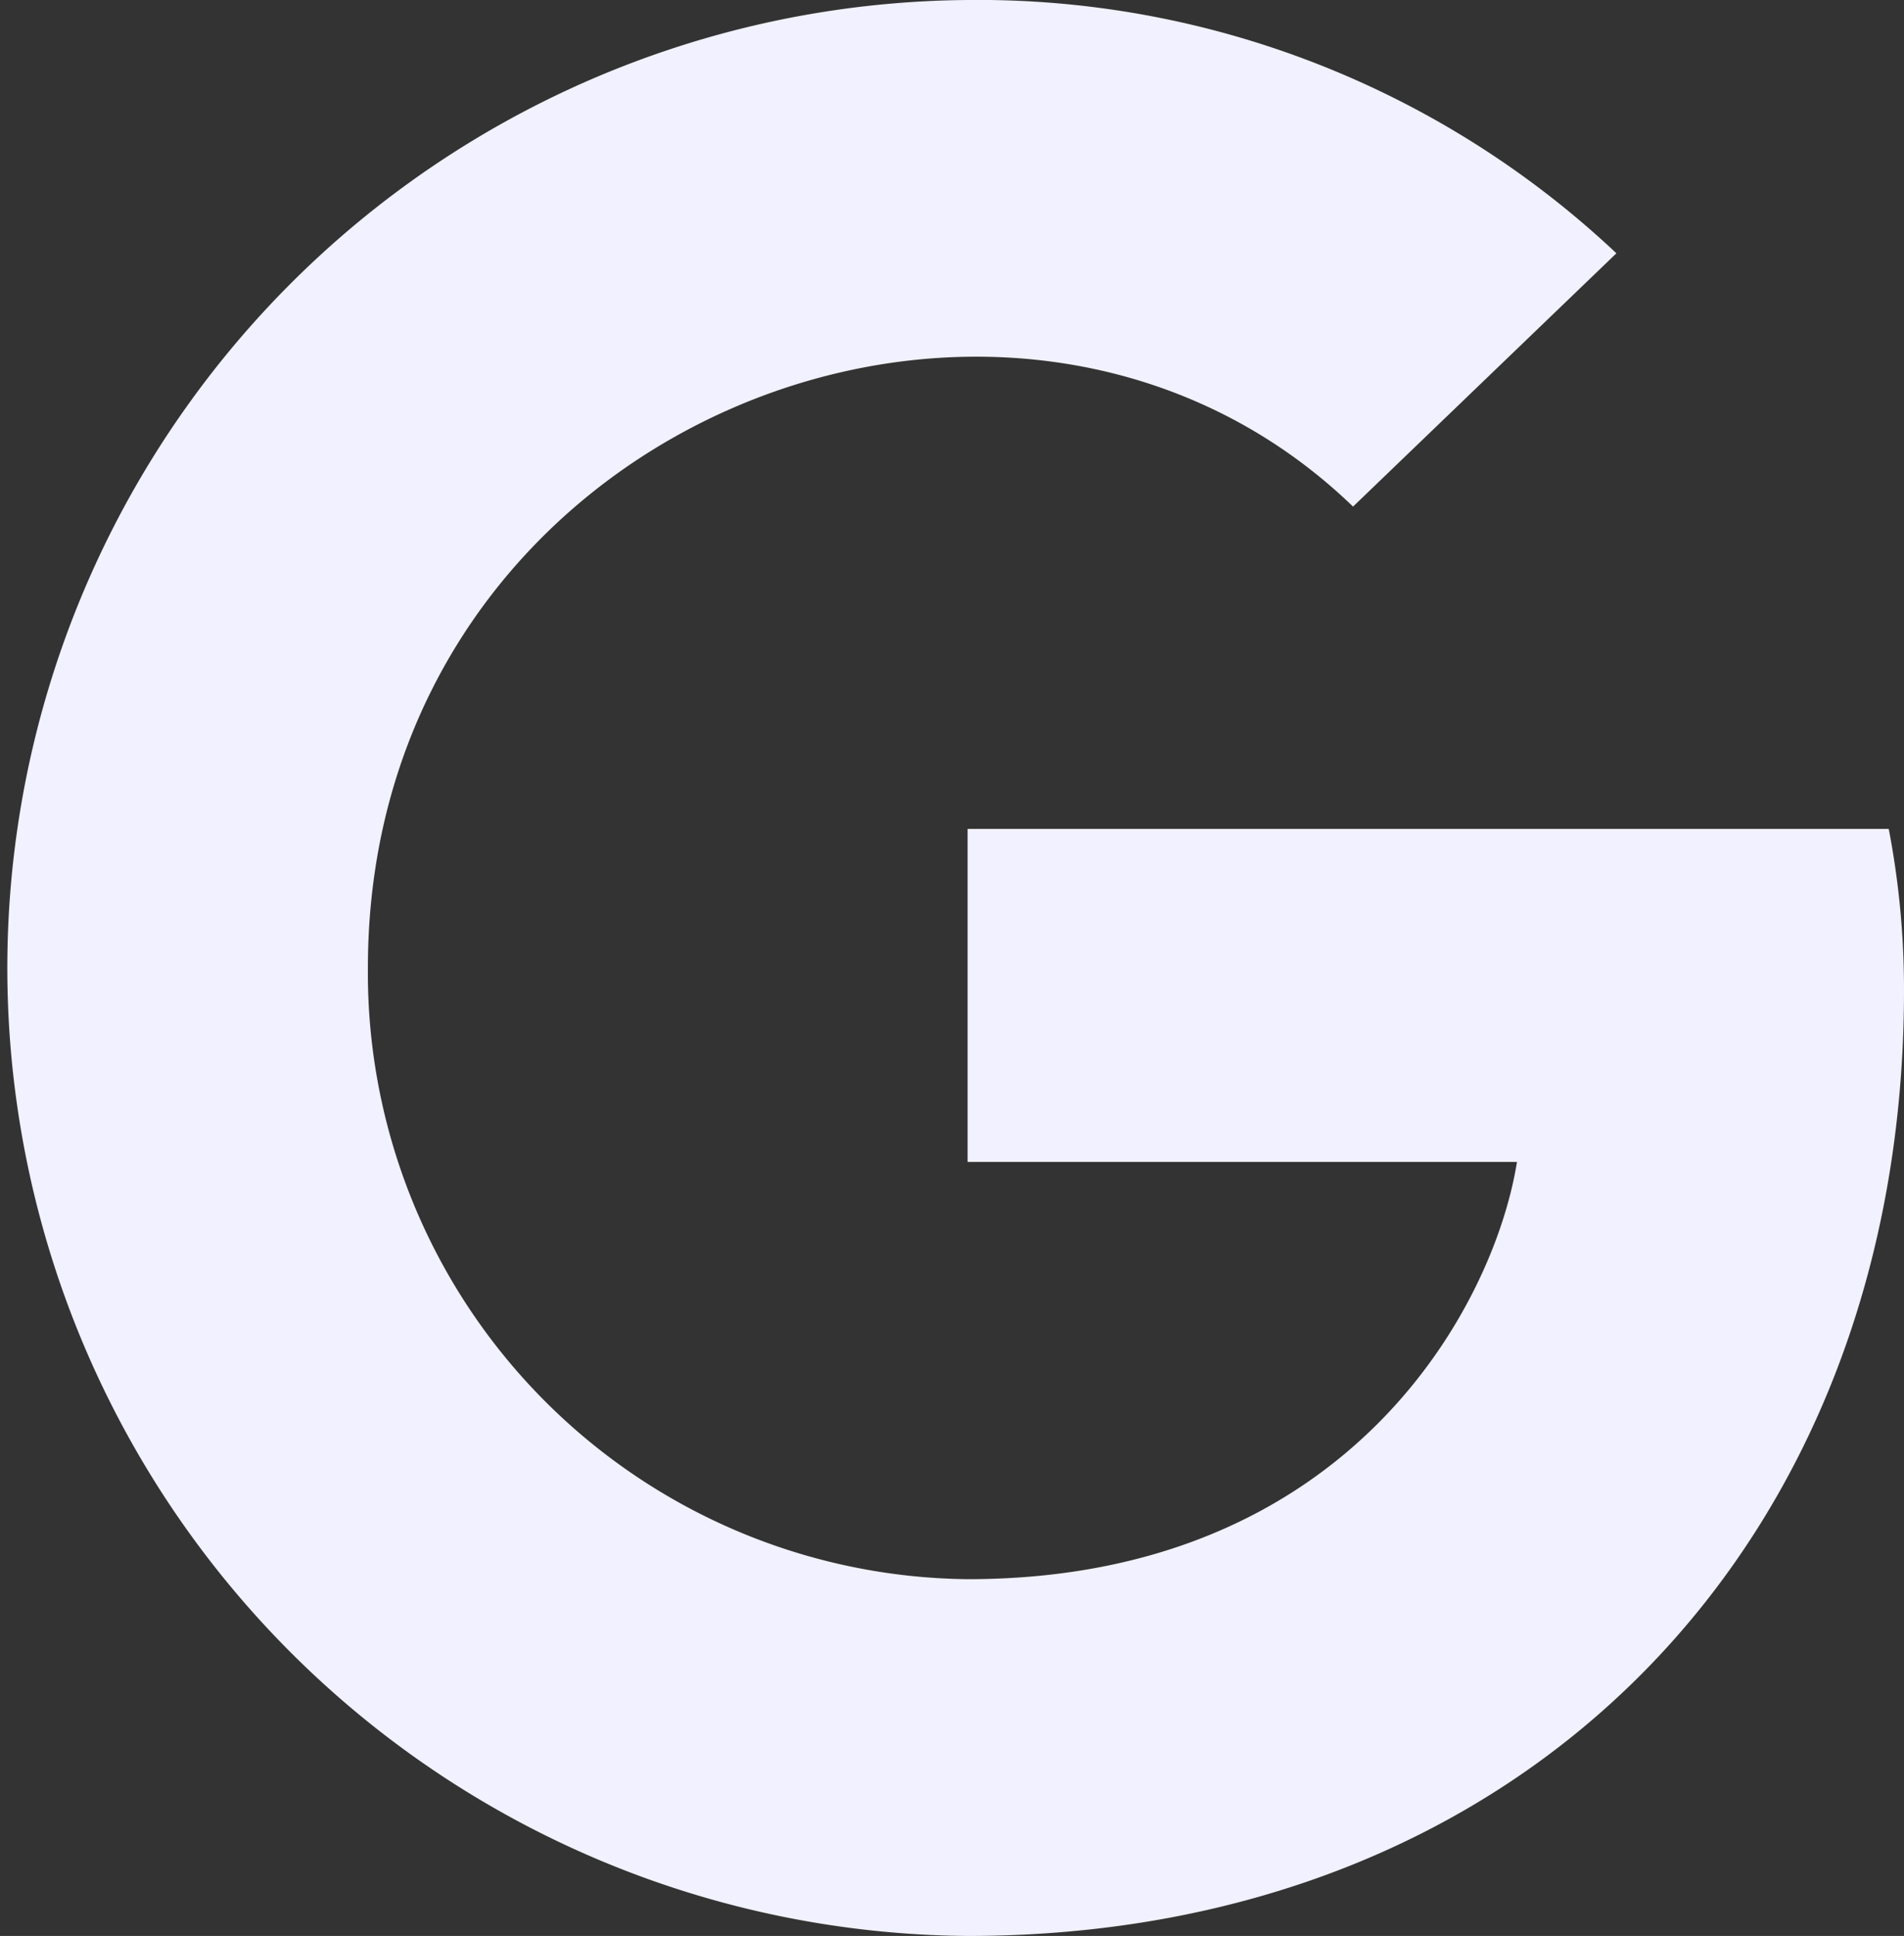 <svg xmlns="http://www.w3.org/2000/svg" width="34.313" height="34.875" viewBox="0 0 34.313 34.875">
  <rect x="0" y="0" width="34.313" height="34.875" fill="#333333" stroke="none"/>
  <path id="googleG" d="M34.313,18.408c0,9.949-6.813,17.03-16.875,17.03a17.438,17.438,0,0,1,0-34.875A16.769,16.769,0,0,1,29.13,5.126L24.384,9.689C18.176,3.7,6.63,8.2,6.63,18A10.923,10.923,0,0,0,17.438,29.011c6.9,0,9.492-4.95,9.9-7.516h-9.9v-6h16.6A15.287,15.287,0,0,1,34.313,18.408Z" transform="translate(0 -0.563)" fill="#f1f1ff"/>
</svg>

